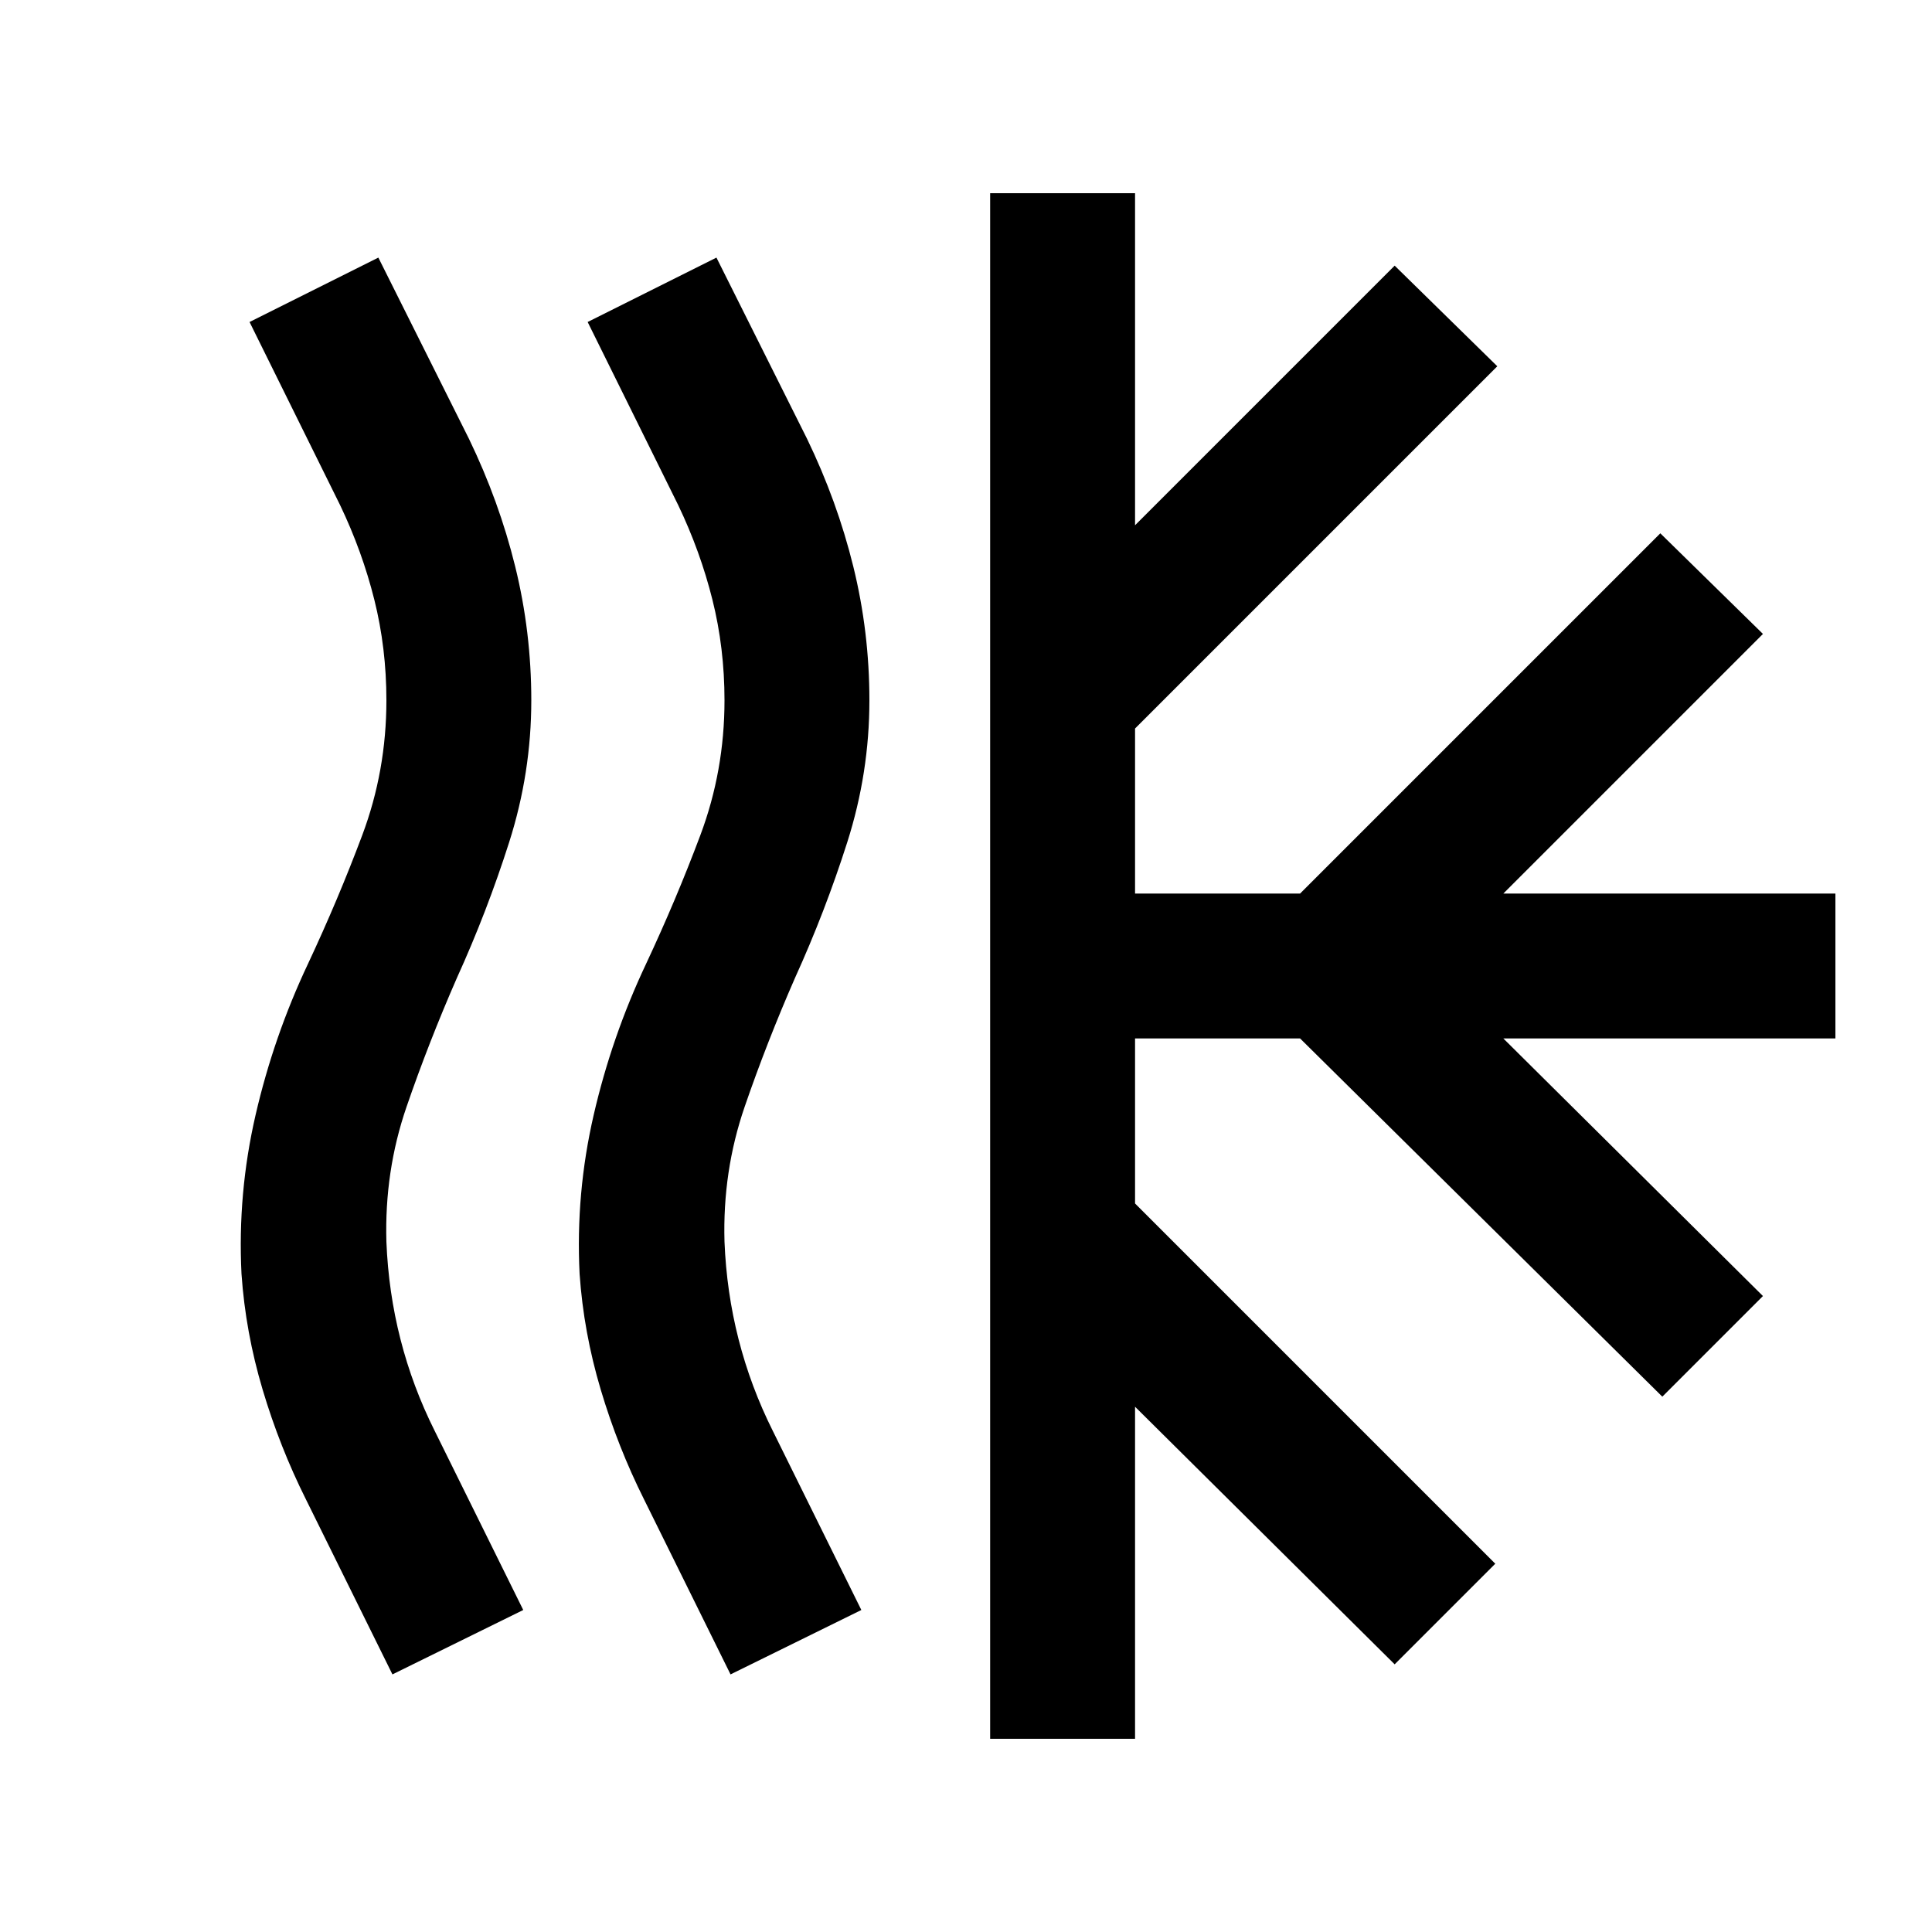 <svg xmlns="http://www.w3.org/2000/svg" height="20" viewBox="0 -960 960 960" width="20"><path d="m195-128-43-87q-13-26-21.5-54.5T120-327q-2-40 7-79t26-75q15-32 27-64t12-67q0-26-6-50t-17-47l-45-91 64-32 45 90q15 31 23 63.5t8 66.5q0 36-11 70.5T227-474q-14 32-25 64t-10 67q1 25 7 48.5t17 45.5l44 89-65 32Zm168 0-43-87q-13-26-21.5-54.5T288-327q-2-40 7-79t26-75q15-32 27-64t12-67q0-26-6-50t-17-47l-45-91 64-32 45 90q15 31 23 63.5t8 66.5q0 36-11 70.5T395-474q-14 32-25 64t-10 67q1 25 7 48.5t17 45.5l44 89-65 32Zm201-133v165h-72v-768h72v165l129-129 51 50-180 180v82h82l179-179 51 50-129 129h165v72H747l129 128-50 50-180-178h-82v82l179 179-50 50-129-128Z"/></svg>